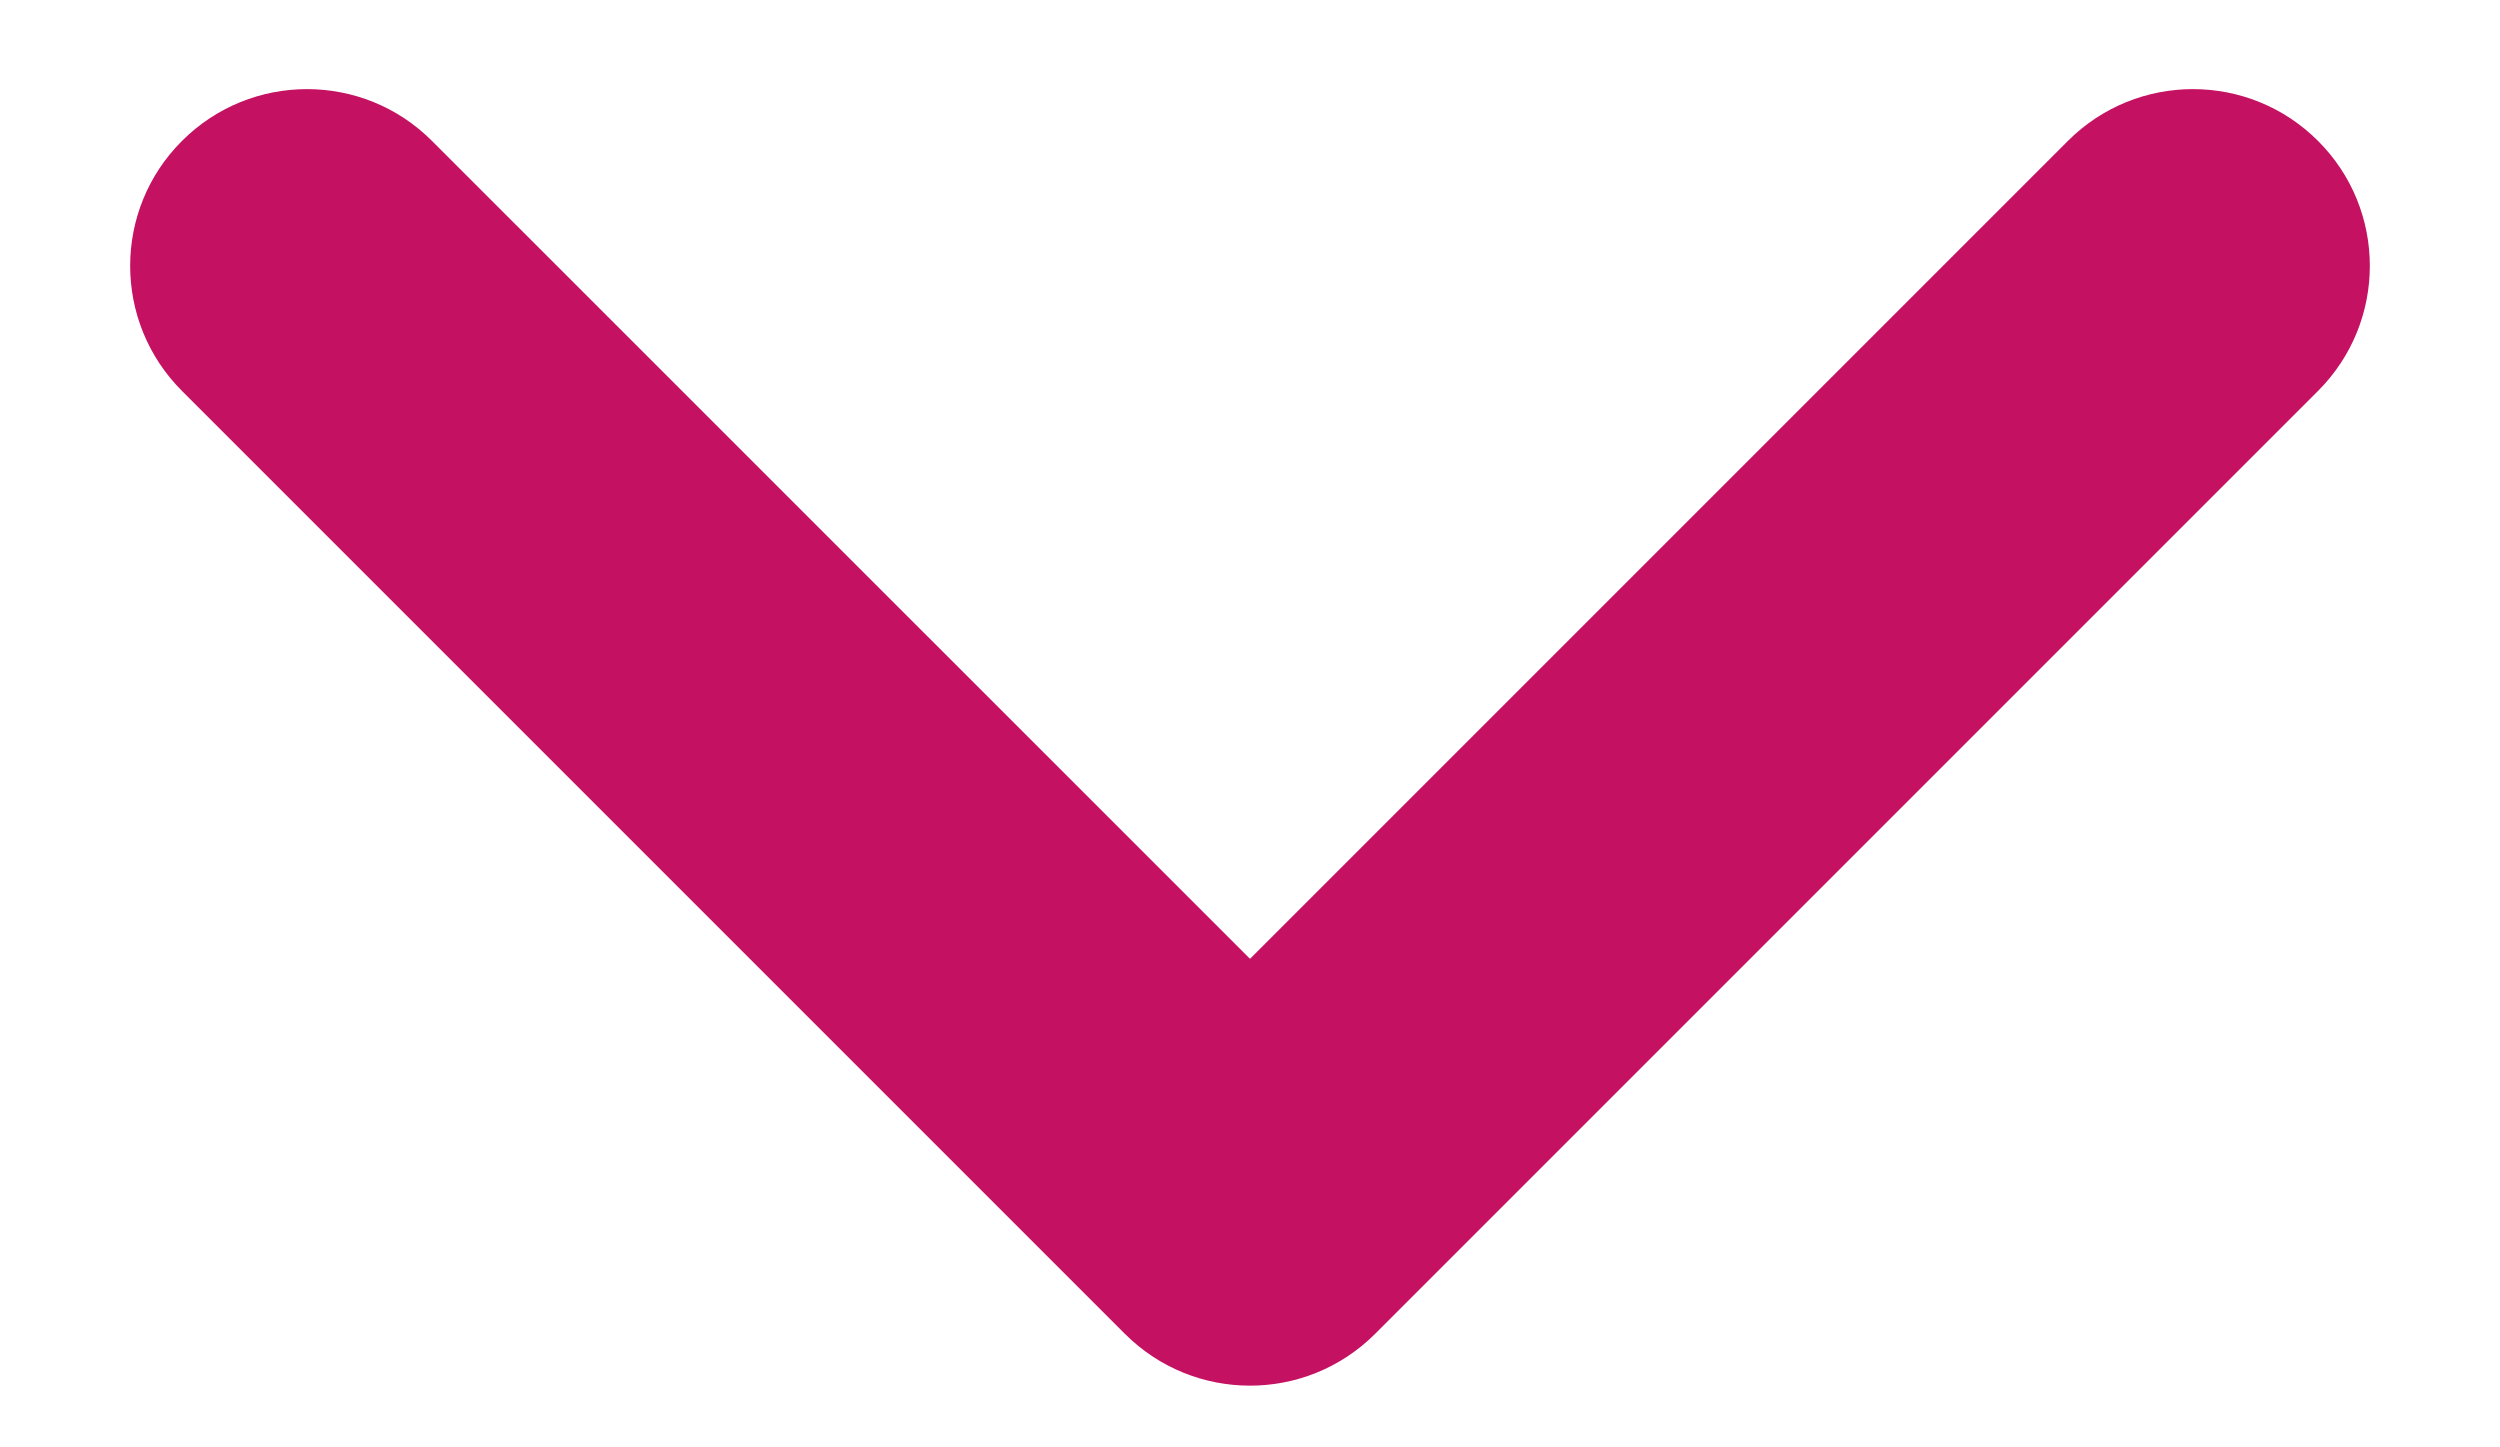 <svg width="19" height="11" viewBox="0 0 19 11" fill="none" xmlns="http://www.w3.org/2000/svg">
<path fill-rule="evenodd" clip-rule="evenodd" d="M17.617 1.071C18.142 1.595 18.142 2.446 17.617 2.971L10.45 10.138C9.925 10.662 9.075 10.662 8.55 10.138L1.383 2.971C0.858 2.446 0.858 1.595 1.383 1.071C1.908 0.546 2.759 0.546 3.283 1.071L9.5 7.287L15.716 1.071C16.241 0.546 17.092 0.546 17.617 1.071Z" fill="#C51162"/>
</svg>
